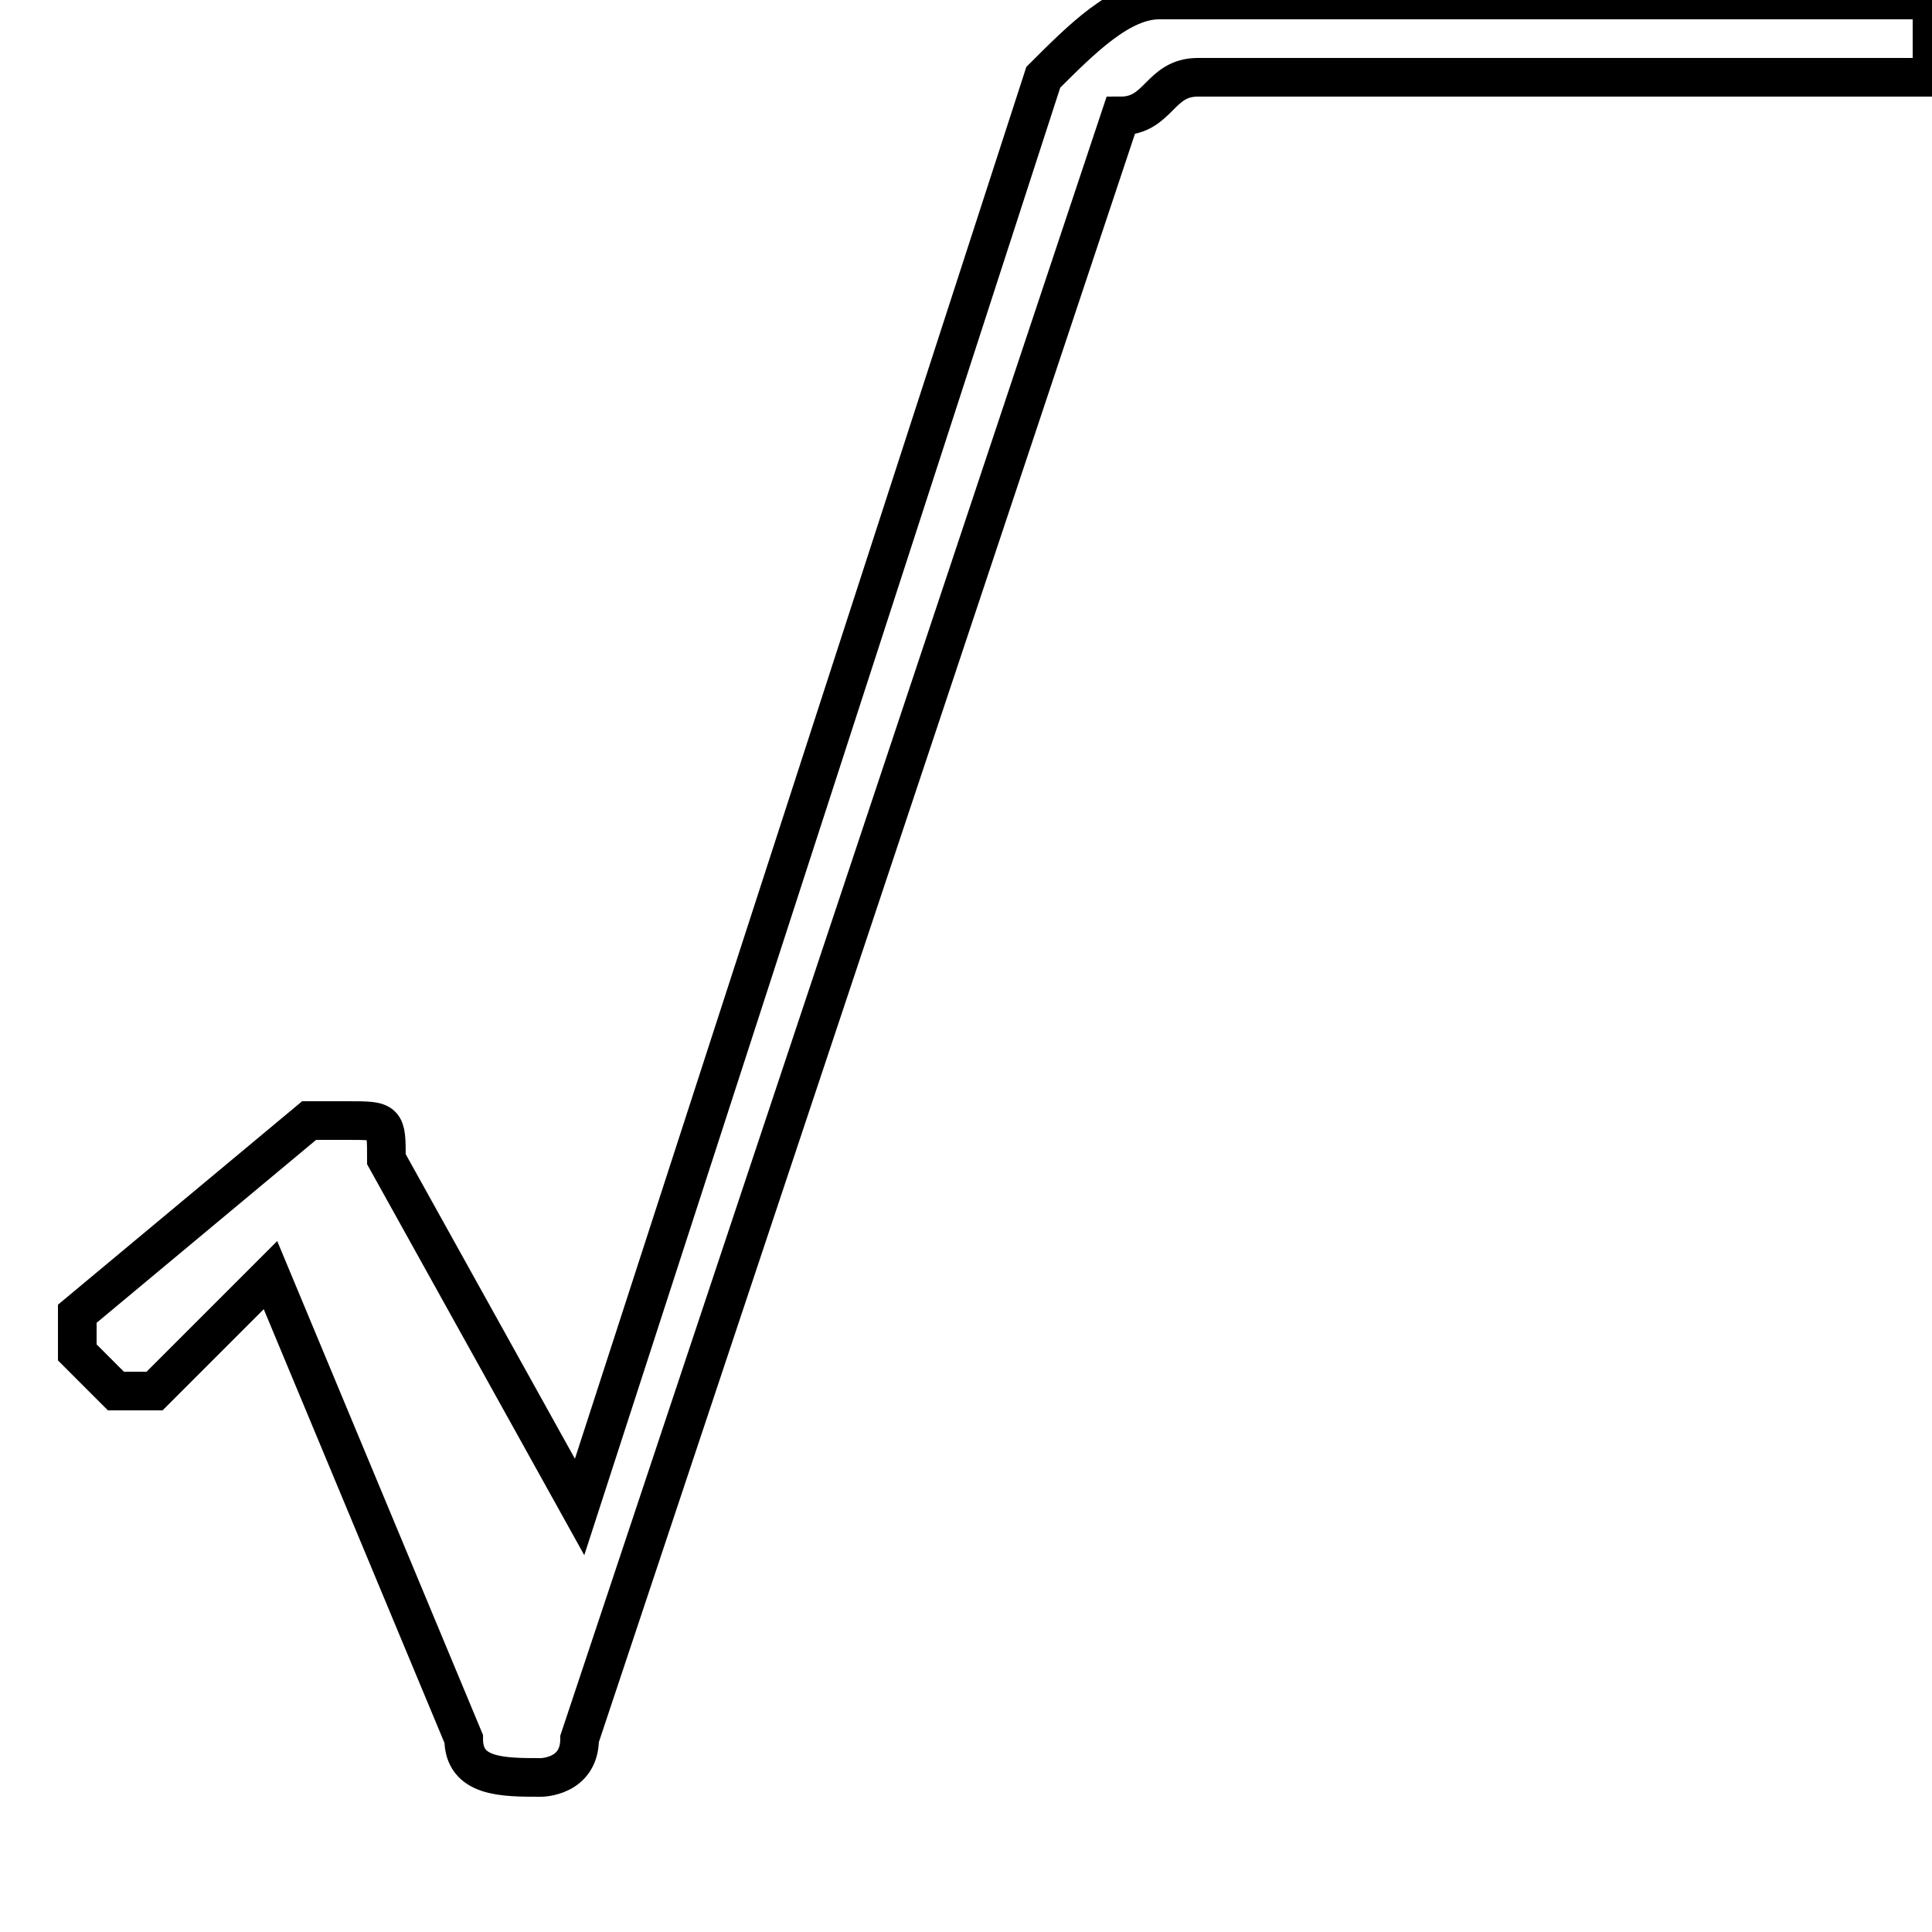 <?xml version='1.0' encoding='utf8'?>
<svg viewBox="0.0 -6.0 50.0 50.0" version="1.1" xmlns="http://www.w3.org/2000/svg">
<rect x="0.0" y="-6.0" width="50.0" height="50.0" fill="#808080" stroke="none"/>
<rect x="-1000" y="-1000" width="2000" height="2000" stroke="white" fill="white"/>
<g style="fill:white;stroke:#000000;  stroke-width:1">
<path d="M 12 1 L 7 -11 L 4 -8 C 4 -8 4 -8 3 -8 C 3 -8 2 -9 2 -9 C 2 -9 2 -10 2 -10 L 8 -15 C 8 -15 9 -15 9 -15 C 10 -15 10 -15 10 -14 L 15 -5 L 27 -42 C 28 -43 29 -44 30 -44 L 50 -44 L 50 -42 L 31 -42 C 30 -42 30 -41 29 -41 L 15 1 C 15 2 14 2 14 2 C 13 2 12 2 12 1 Z" transform="translate(0.0 38.0)" />
</g>
</svg>